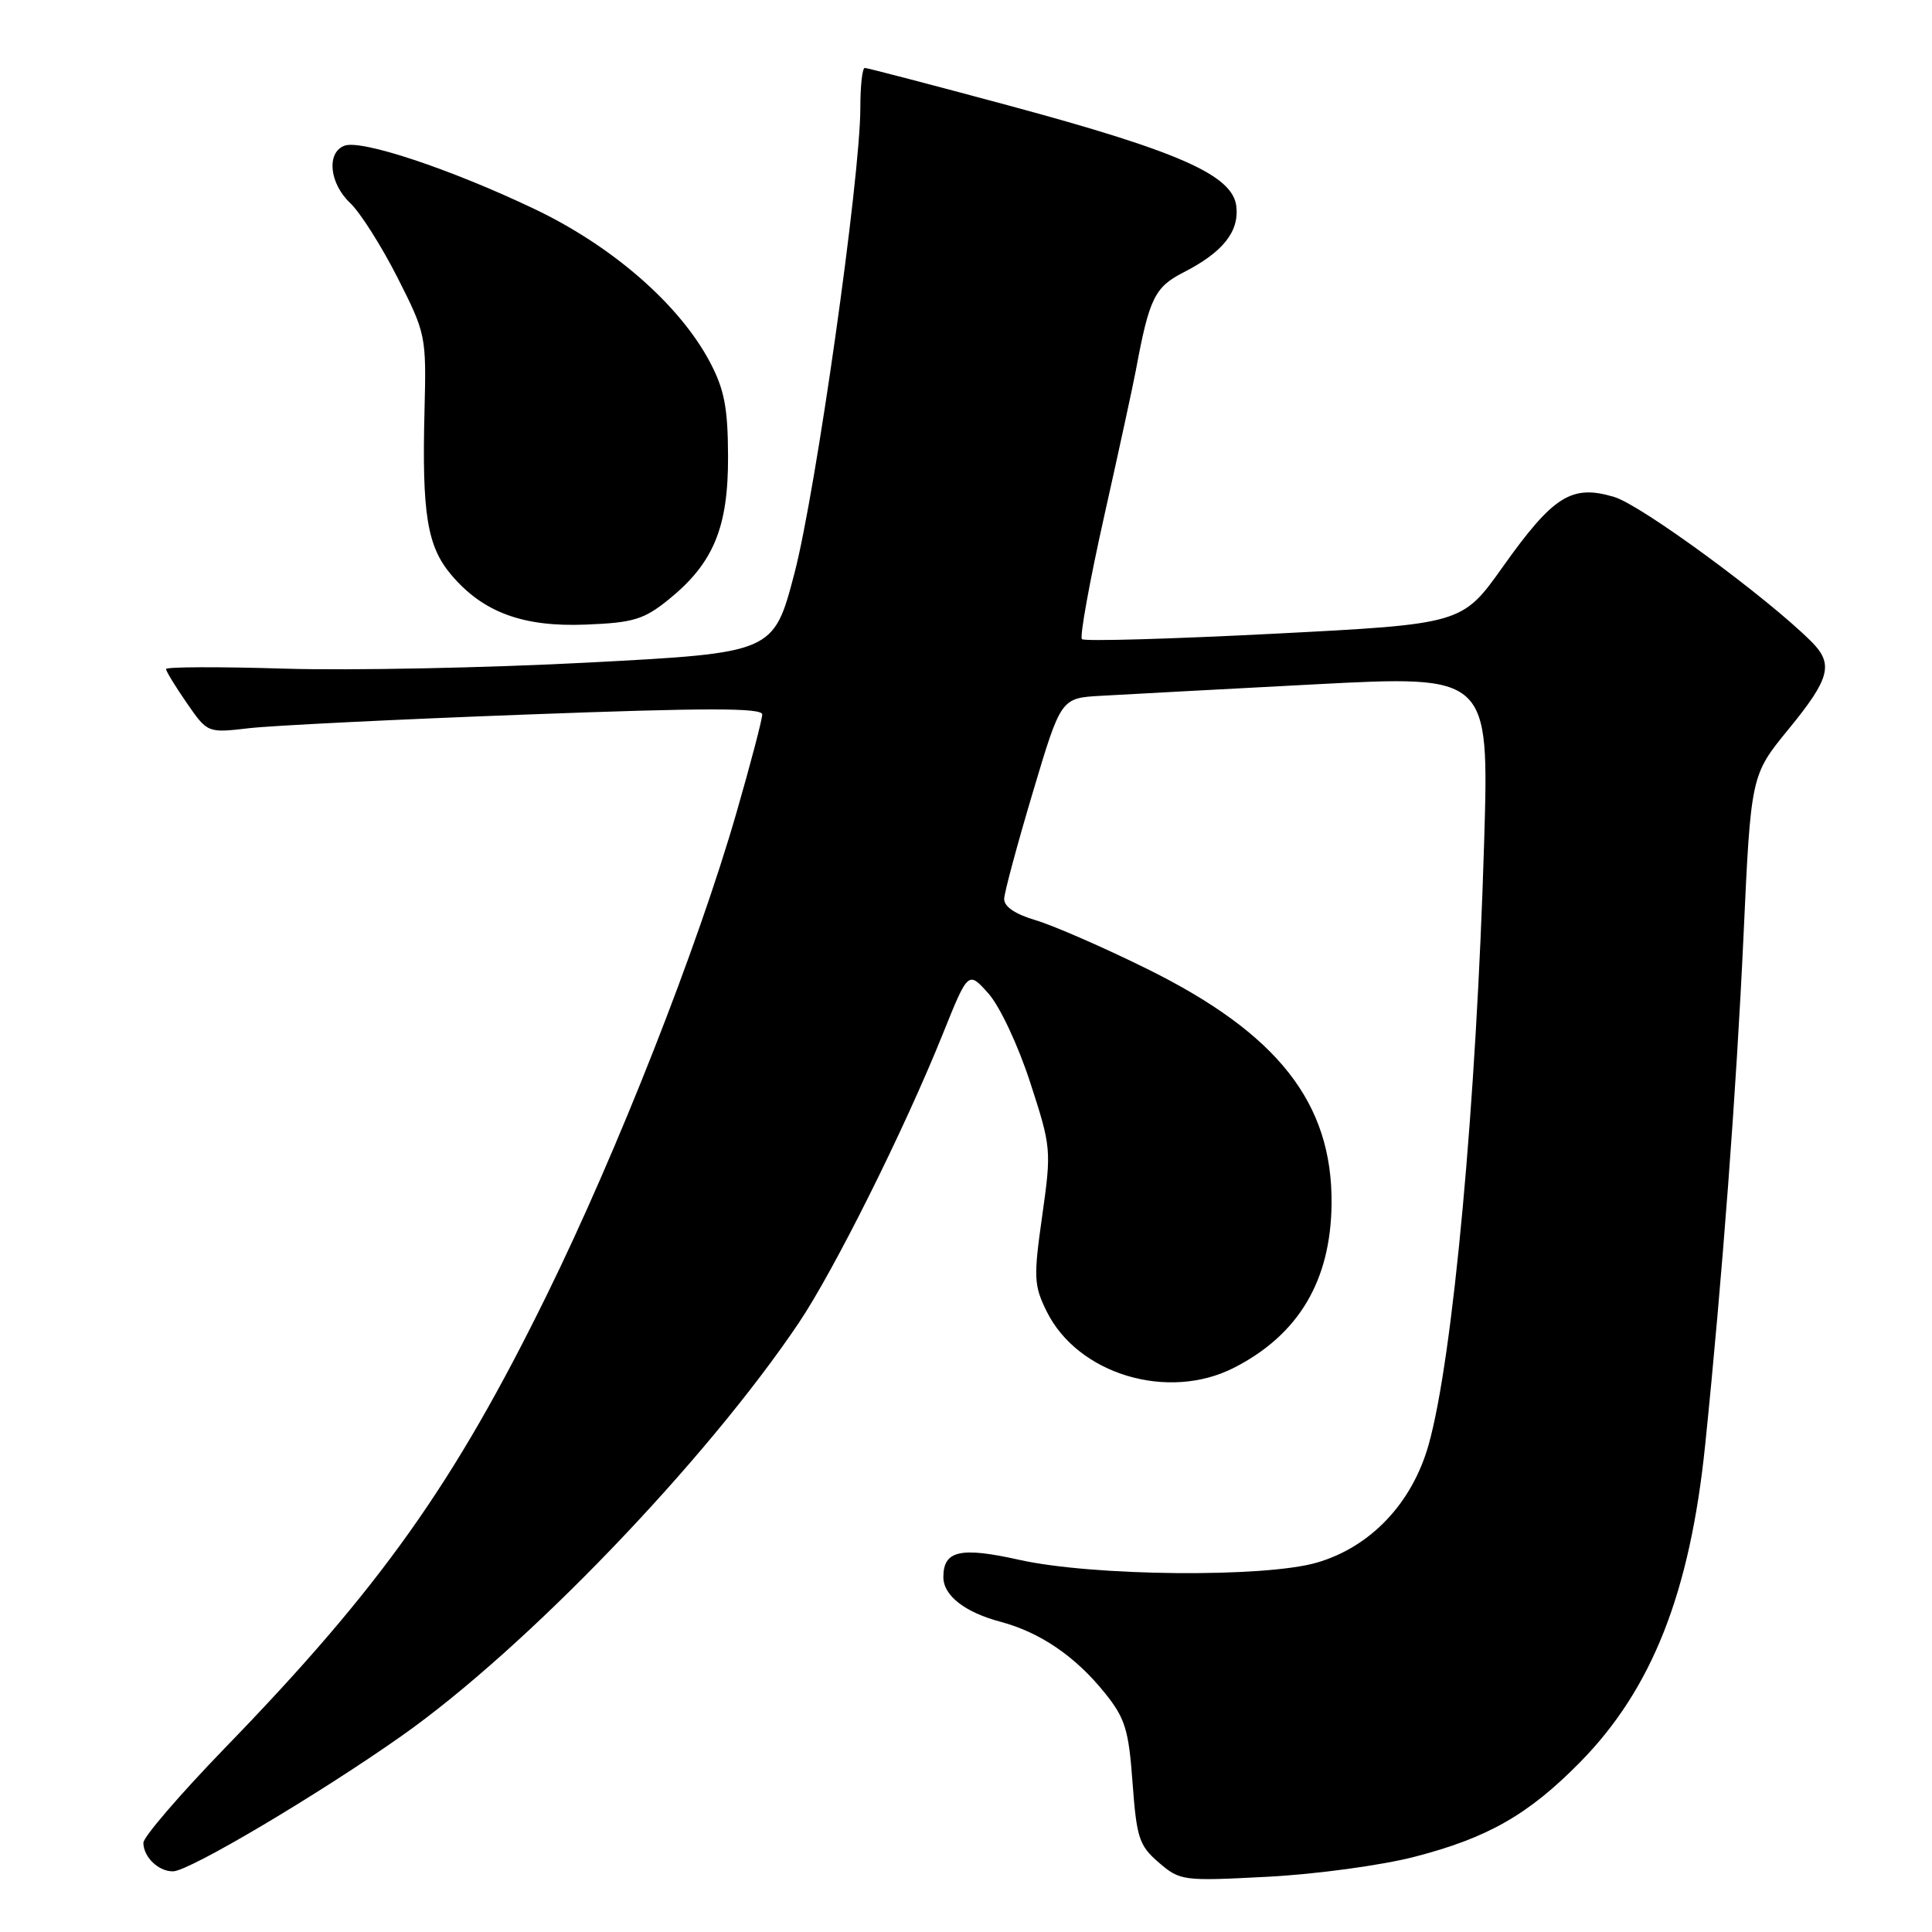 <?xml version="1.0" encoding="UTF-8" standalone="no"?>
<!DOCTYPE svg PUBLIC "-//W3C//DTD SVG 1.1//EN" "http://www.w3.org/Graphics/SVG/1.1/DTD/svg11.dtd" >
<svg xmlns="http://www.w3.org/2000/svg" xmlns:xlink="http://www.w3.org/1999/xlink" version="1.1" viewBox="0 0 256 256">
 <g >
 <path fill="currentColor"
d=" M 187.41 246.04 C 197.14 243.53 202.53 240.45 209.37 233.50 C 218.90 223.81 223.93 211.07 225.94 191.50 C 228.20 169.48 230.08 144.42 231.02 124.11 C 232.00 102.72 232.00 102.72 237.00 96.61 C 242.48 89.92 242.99 87.99 240.04 85.04 C 234.18 79.18 217.48 66.92 213.89 65.85 C 208.25 64.16 205.84 65.67 199.12 75.12 C 193.74 82.69 193.74 82.69 168.83 83.97 C 155.13 84.67 143.66 85.00 143.36 84.69 C 143.05 84.38 144.38 77.01 146.33 68.31 C 148.28 59.62 150.16 50.92 150.52 49.00 C 152.27 39.56 153.01 38.04 156.79 36.11 C 162.02 33.44 164.21 30.71 163.82 27.34 C 163.35 23.22 156.28 20.09 133.84 14.03 C 123.57 11.26 114.91 9.00 114.59 9.00 C 114.26 9.00 114.00 11.37 114.00 14.28 C 114.00 23.55 108.11 65.13 105.26 76.00 C 102.50 86.50 102.50 86.50 78.00 87.79 C 64.53 88.50 46.41 88.86 37.75 88.60 C 29.09 88.33 22.00 88.36 22.00 88.65 C 22.00 88.94 23.24 90.97 24.75 93.15 C 27.50 97.13 27.50 97.13 33.00 96.49 C 36.02 96.14 52.56 95.32 69.75 94.68 C 93.61 93.78 101.00 93.78 101.00 94.67 C 101.00 95.31 99.47 101.16 97.59 107.67 C 92.47 125.45 81.86 152.44 72.50 171.50 C 60.17 196.63 50.41 210.37 29.79 231.63 C 23.86 237.76 19.00 243.41 19.00 244.18 C 19.00 246.07 21.03 248.01 22.95 247.96 C 25.12 247.91 42.23 237.76 53.24 230.00 C 69.67 218.42 93.48 193.65 105.83 175.31 C 110.53 168.32 119.81 149.72 124.90 137.07 C 128.29 128.64 128.29 128.64 130.97 131.64 C 132.47 133.32 134.90 138.49 136.50 143.41 C 139.30 152.02 139.33 152.36 138.10 161.09 C 136.94 169.24 136.99 170.32 138.67 173.73 C 142.78 182.11 154.79 185.72 163.56 181.21 C 172.11 176.82 176.34 169.67 176.44 159.50 C 176.56 146.13 169.32 136.93 151.93 128.35 C 146.20 125.52 139.59 122.64 137.25 121.94 C 134.50 121.13 133.02 120.12 133.06 119.09 C 133.09 118.22 134.80 111.88 136.85 105.00 C 140.58 92.50 140.58 92.50 145.84 92.20 C 148.73 92.03 161.50 91.35 174.20 90.68 C 197.31 89.47 197.31 89.47 196.66 111.48 C 195.63 146.19 192.53 179.91 189.31 191.40 C 187.13 199.17 181.62 204.99 174.47 207.06 C 167.53 209.07 144.79 208.86 135.08 206.69 C 127.25 204.94 125.00 205.45 125.00 208.97 C 125.00 211.42 127.84 213.64 132.60 214.90 C 137.83 216.30 142.50 219.48 146.40 224.33 C 149.09 227.68 149.56 229.18 150.07 236.24 C 150.61 243.55 150.94 244.55 153.55 246.80 C 156.37 249.22 156.73 249.27 167.97 248.68 C 174.33 248.35 183.05 247.17 187.41 246.04 Z  M 88.61 79.43 C 94.54 74.63 96.50 69.89 96.47 60.50 C 96.45 54.05 95.99 51.63 94.08 48.00 C 90.05 40.37 81.15 32.60 70.75 27.66 C 59.61 22.36 47.86 18.46 45.63 19.31 C 43.23 20.23 43.65 24.32 46.41 26.91 C 47.73 28.16 50.54 32.59 52.66 36.76 C 56.44 44.23 56.50 44.50 56.25 54.42 C 55.90 68.06 56.60 72.38 59.77 76.14 C 63.98 81.14 69.30 83.11 77.68 82.76 C 83.95 82.51 85.33 82.08 88.61 79.43 Z "/>
</g>
</svg>
